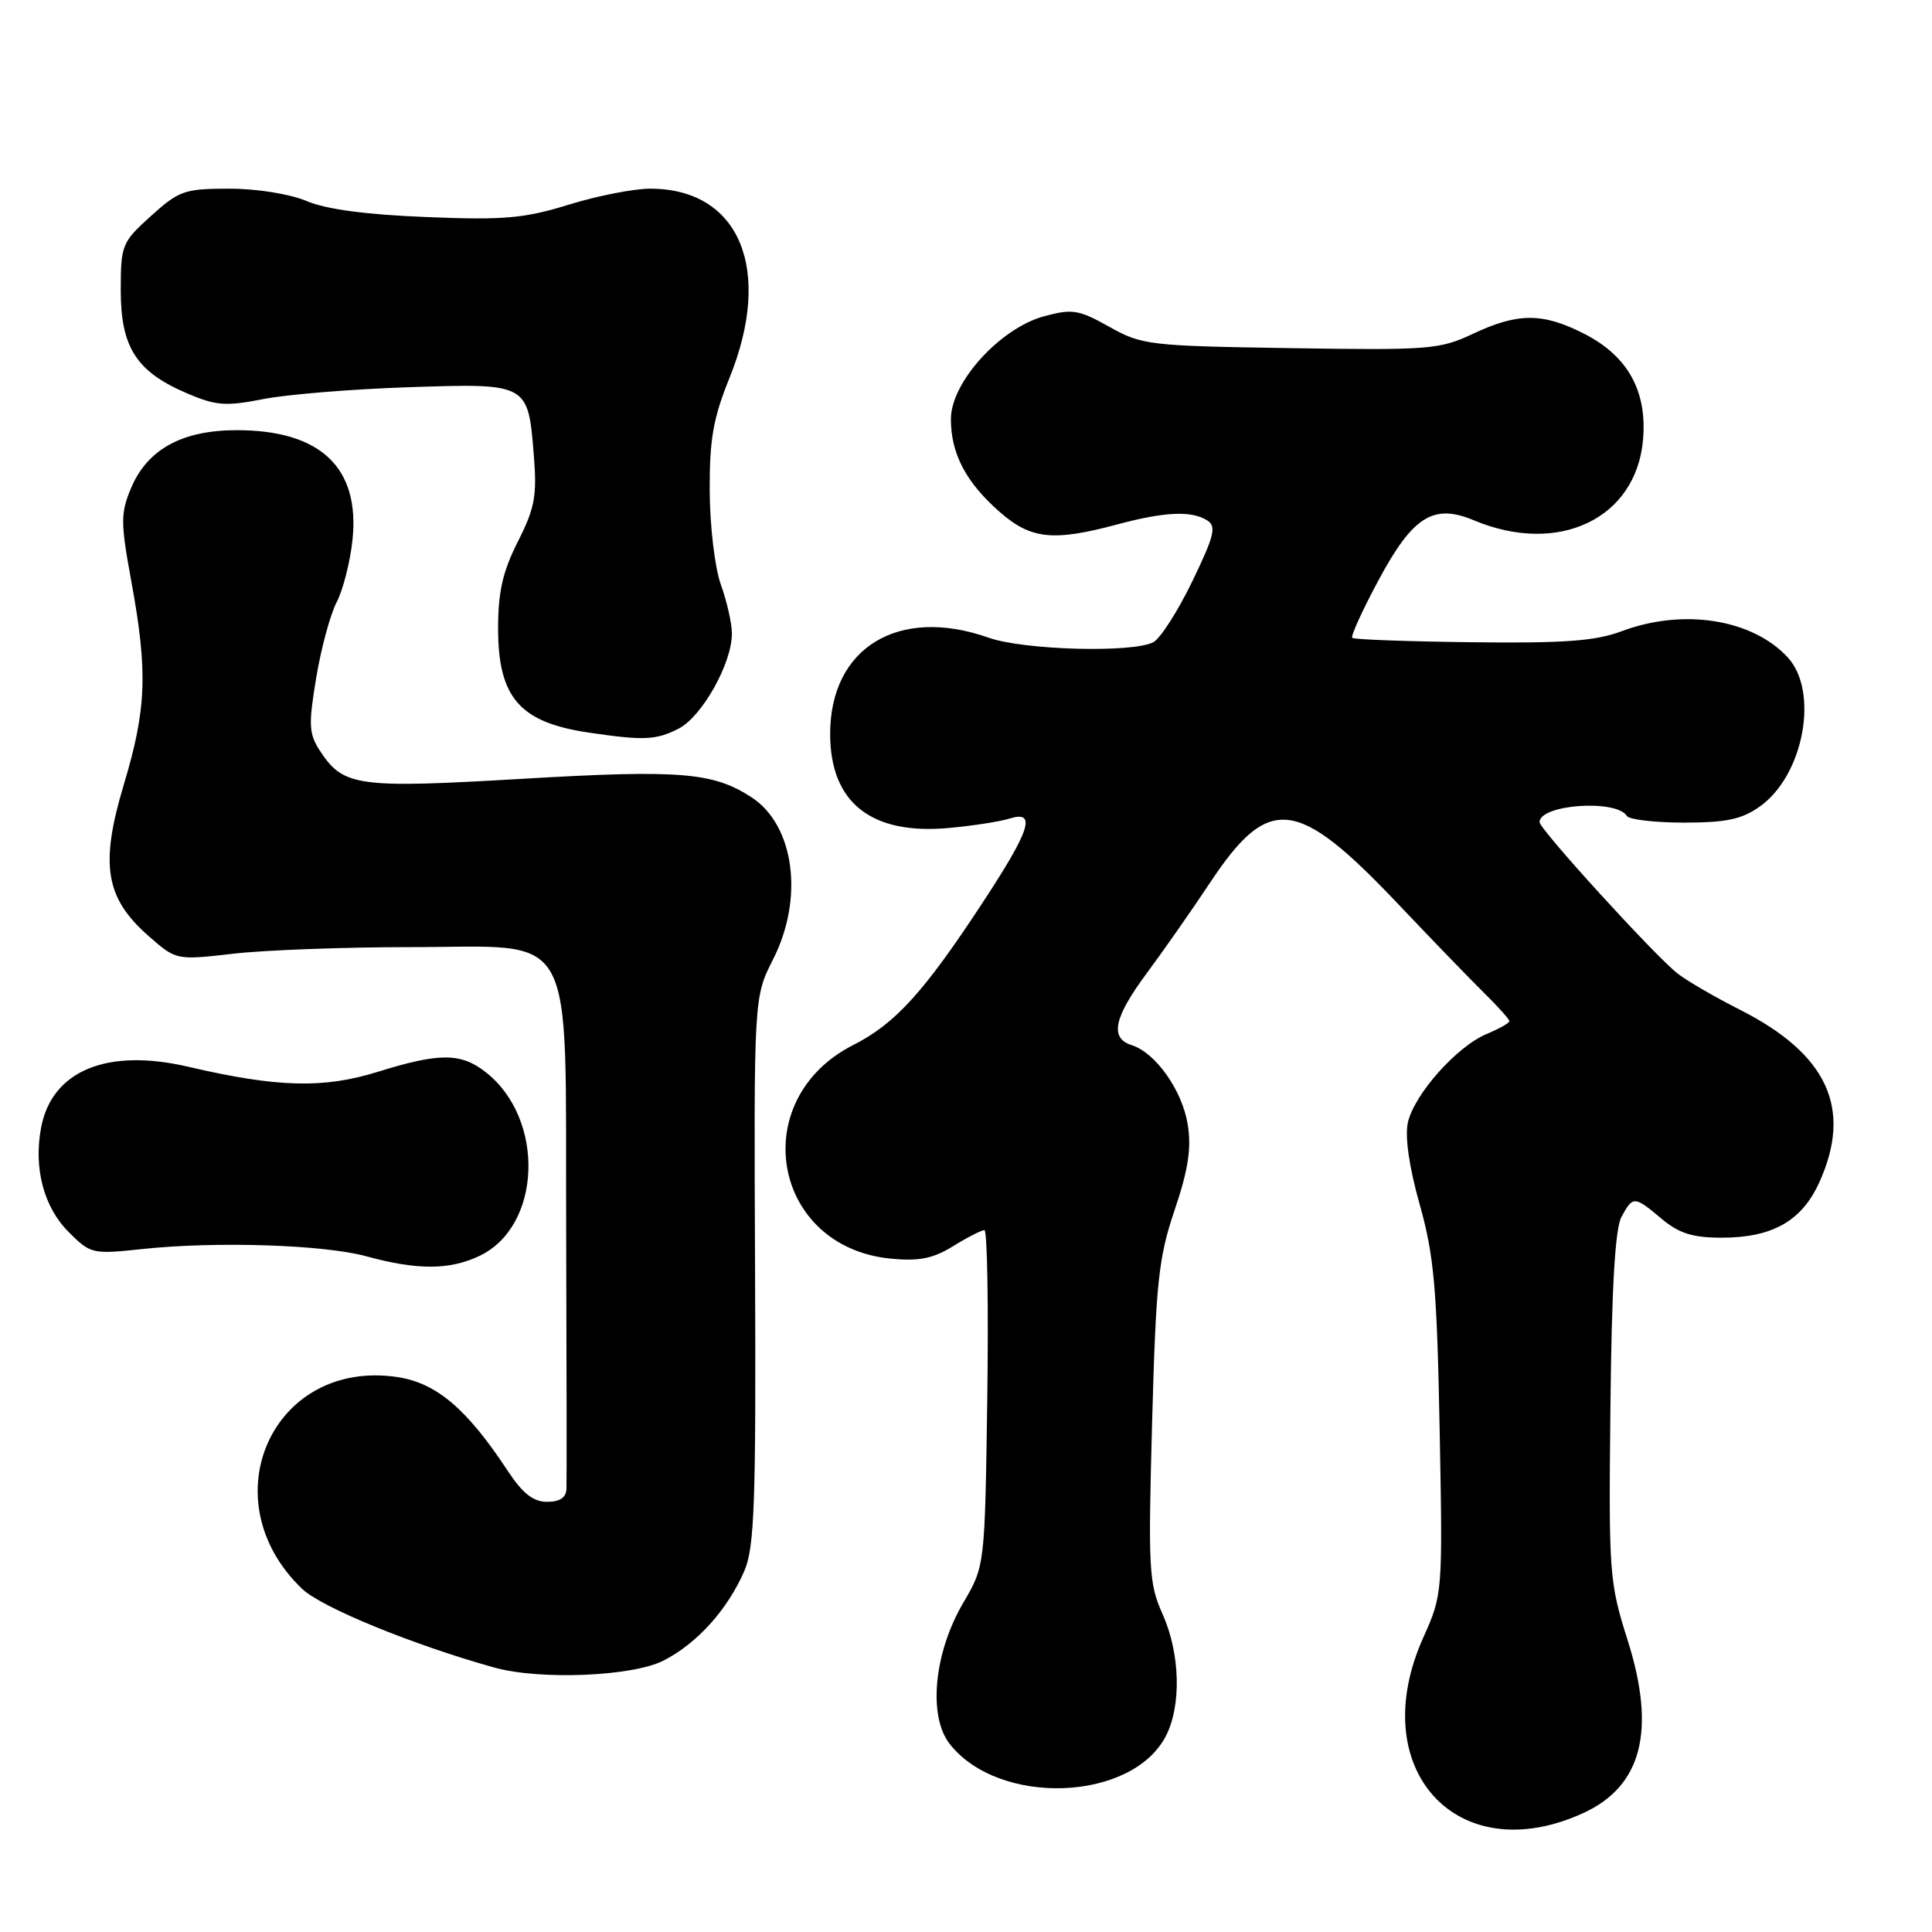 <?xml version="1.0" encoding="UTF-8" standalone="no"?>
<!DOCTYPE svg PUBLIC "-//W3C//DTD SVG 1.1//EN" "http://www.w3.org/Graphics/SVG/1.1/DTD/svg11.dtd" >
<svg xmlns="http://www.w3.org/2000/svg" xmlns:xlink="http://www.w3.org/1999/xlink" version="1.1" viewBox="0 0 256 256">
 <g >
 <path fill="currentColor"
d=" M 209.77 240.25 C 217.56 236.69 219.46 229.33 215.68 217.37 C 213.23 209.63 213.15 208.53 213.39 186.42 C 213.55 170.71 214.01 162.79 214.85 161.25 C 216.37 158.44 216.55 158.45 220.18 161.50 C 222.48 163.43 224.28 164.00 228.13 164.00 C 234.84 164.00 238.74 161.80 241.06 156.68 C 245.50 146.90 242.17 139.66 230.50 133.77 C 227.20 132.10 223.50 129.95 222.28 128.99 C 219.29 126.66 204.00 109.88 204.00 108.94 C 204.00 106.59 214.18 105.87 215.57 108.12 C 215.87 108.60 219.28 109.00 223.15 109.00 C 228.75 109.00 230.81 108.56 233.21 106.85 C 239.02 102.71 241.07 91.60 236.86 87.08 C 232.14 82.01 223.02 80.59 214.88 83.64 C 211.41 84.94 207.27 85.25 195.04 85.10 C 186.54 85.00 179.41 84.74 179.18 84.52 C 178.96 84.29 180.54 80.82 182.70 76.81 C 187.22 68.40 189.95 66.70 195.29 68.94 C 206.49 73.64 216.79 68.74 217.71 58.28 C 218.27 51.83 215.71 47.20 209.96 44.25 C 204.45 41.42 201.13 41.42 195.20 44.22 C 190.77 46.31 189.40 46.42 171.00 46.13 C 152.29 45.84 151.32 45.73 147.00 43.31 C 142.95 41.04 142.09 40.89 138.37 41.90 C 132.52 43.48 126.00 50.66 126.00 55.53 C 126.00 60.12 127.99 63.91 132.48 67.85 C 136.59 71.45 139.55 71.77 148.00 69.50 C 154.33 67.80 157.88 67.64 159.97 68.96 C 161.21 69.75 160.90 71.00 157.98 77.04 C 156.08 80.97 153.76 84.59 152.83 85.09 C 150.11 86.54 135.69 86.15 131.00 84.50 C 119.08 80.29 110.00 85.80 110.00 97.24 C 110.00 106.36 115.43 110.66 125.75 109.71 C 128.91 109.42 132.51 108.86 133.75 108.47 C 137.39 107.33 136.55 109.95 130.16 119.67 C 122.42 131.47 118.61 135.66 113.08 138.46 C 98.83 145.68 102.27 165.26 118.06 166.78 C 121.78 167.14 123.65 166.76 126.30 165.12 C 128.19 163.95 130.05 163.00 130.44 163.00 C 130.82 163.00 130.99 173.01 130.82 185.25 C 130.50 207.50 130.50 207.50 127.65 212.36 C 123.74 219.00 122.94 227.43 125.87 231.12 C 132.42 239.39 149.99 238.72 154.48 230.04 C 156.57 225.99 156.38 219.07 154.04 213.86 C 152.23 209.83 152.13 207.92 152.66 188.50 C 153.17 169.86 153.50 166.69 155.64 160.35 C 157.45 155.00 157.89 152.14 157.38 149.00 C 156.66 144.50 153.13 139.49 149.96 138.49 C 147.00 137.55 147.58 134.84 152.00 128.89 C 154.20 125.92 157.94 120.58 160.31 117.00 C 168.11 105.23 171.81 105.62 185.10 119.62 C 189.72 124.49 194.96 129.91 196.75 131.67 C 198.54 133.43 200.00 135.07 200.00 135.31 C 200.00 135.56 198.65 136.31 197.01 137.00 C 193.06 138.63 187.37 145.02 186.55 148.75 C 186.14 150.62 186.72 154.65 188.12 159.61 C 190.02 166.37 190.40 170.64 190.76 189.36 C 191.17 211.14 191.16 211.25 188.59 216.99 C 180.78 234.39 193.07 247.89 209.77 240.25 Z  M 87.91 220.04 C 92.37 217.77 96.42 213.27 98.64 208.13 C 99.97 205.03 100.18 199.18 100.05 168.33 C 99.89 132.15 99.89 132.15 102.44 127.11 C 106.55 119.02 105.27 109.37 99.60 105.66 C 94.52 102.33 90.10 101.97 69.31 103.19 C 47.34 104.48 45.51 104.23 42.41 99.51 C 40.92 97.23 40.86 96.08 41.89 89.86 C 42.53 85.98 43.75 81.44 44.61 79.79 C 45.47 78.13 46.41 74.40 46.71 71.51 C 47.70 61.94 42.46 57.00 31.35 57.00 C 24.11 57.01 19.51 59.54 17.35 64.71 C 15.97 68.02 15.97 69.24 17.41 77.08 C 19.60 89.06 19.42 93.92 16.41 103.95 C 13.22 114.57 13.94 118.98 19.69 124.03 C 23.35 127.24 23.35 127.24 30.92 126.37 C 35.09 125.89 45.58 125.50 54.23 125.50 C 76.77 125.50 74.88 122.08 75.02 163.00 C 75.08 180.88 75.10 196.29 75.06 197.25 C 75.02 198.44 74.19 199.00 72.49 199.00 C 70.65 199.00 69.25 197.89 67.24 194.84 C 61.86 186.67 57.82 183.25 52.67 182.47 C 36.13 179.99 27.69 198.70 40.02 210.52 C 42.59 212.99 54.71 217.95 65.50 220.96 C 71.53 222.64 83.81 222.14 87.91 220.04 Z  M 63.52 166.42 C 71.78 162.51 72.28 148.30 64.39 142.09 C 61.08 139.48 58.24 139.47 50.00 142.04 C 42.83 144.26 36.75 144.10 24.94 141.35 C 14.17 138.84 6.86 141.87 5.44 149.44 C 4.44 154.81 5.80 159.96 9.11 163.26 C 11.99 166.15 12.26 166.21 18.79 165.51 C 28.63 164.46 42.91 164.92 48.56 166.47 C 55.28 168.31 59.57 168.30 63.52 166.42 Z  M 89.95 96.53 C 93.05 94.92 97.01 87.84 96.98 83.93 C 96.98 82.60 96.32 79.70 95.53 77.50 C 94.72 75.27 94.07 69.78 94.04 65.08 C 94.01 58.21 94.49 55.45 96.66 50.08 C 102.48 35.70 97.99 25.00 86.15 25.00 C 83.99 25.00 79.13 25.95 75.36 27.12 C 69.47 28.94 66.80 29.18 56.50 28.76 C 48.56 28.45 43.19 27.73 40.63 26.64 C 38.40 25.70 34.05 25.00 30.38 25.00 C 24.46 25.00 23.72 25.26 20.00 28.62 C 16.15 32.10 16.00 32.46 16.00 38.48 C 16.00 46.01 18.07 49.25 24.74 52.10 C 28.60 53.76 29.90 53.86 34.83 52.89 C 37.95 52.27 46.61 51.56 54.07 51.31 C 69.99 50.78 69.97 50.76 70.73 60.29 C 71.17 65.71 70.87 67.32 68.62 71.76 C 66.62 75.72 66.00 78.42 66.00 83.24 C 66.00 92.44 68.86 95.72 78.00 97.07 C 85.33 98.15 86.95 98.08 89.95 96.53 Z "/>
</g>
</svg>